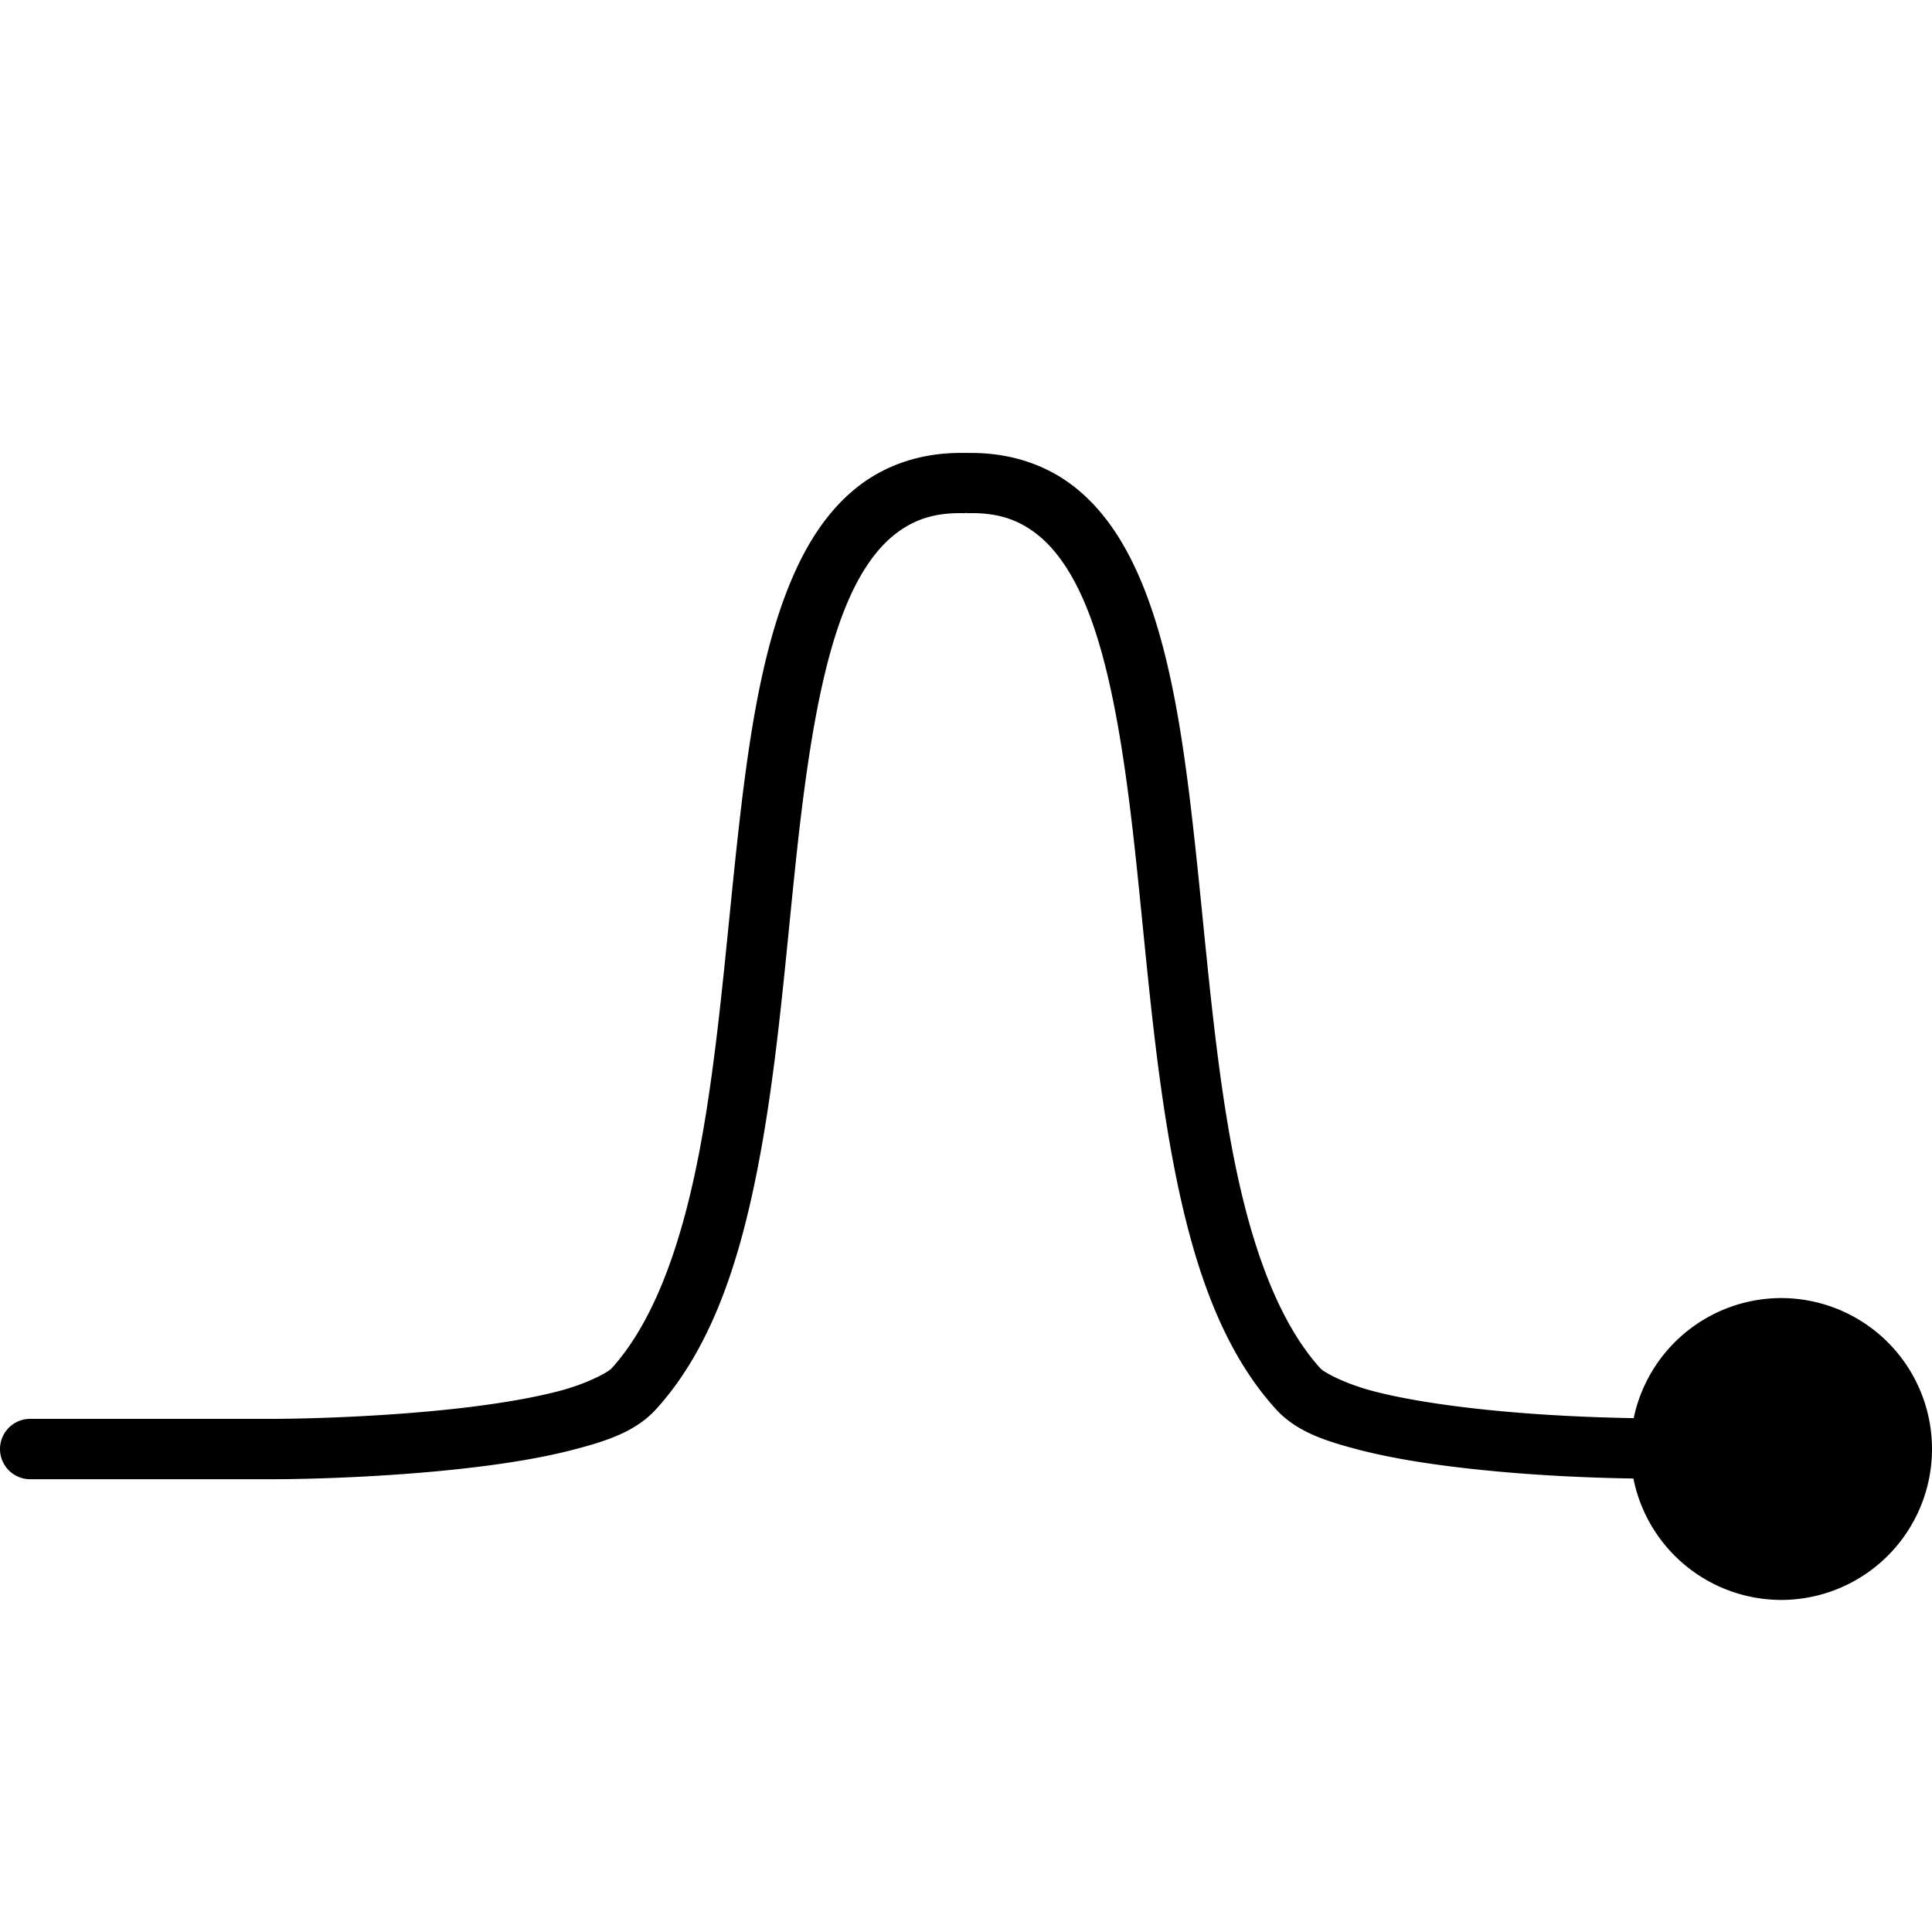 <?xml version="1.0" encoding="UTF-8" standalone="no"?>
<!-- Created with Inkscape (http://www.inkscape.org/) -->

<svg
   width="256"
   height="256"
   viewBox="0 0 256 256"
   version="1.1"
   id="svg5"
   inkscape:version="1.2.2 (732a01da63, 2022-12-09)"
   sodipodi:docname="99.9_Percentile.svg"
   xmlns:inkscape="http://www.inkscape.org/namespaces/inkscape"
   xmlns:sodipodi="http://sodipodi.sourceforge.net/DTD/sodipodi-0.dtd"
   xmlns="http://www.w3.org/2000/svg"
   xmlns:svg="http://www.w3.org/2000/svg"
   xmlns:rdf="http://www.w3.org/1999/02/22-rdf-syntax-ns#"
   xmlns:cc="http://creativecommons.org/ns#">
  <sodipodi:namedview
     id="namedview7"
     pagecolor="#ffffff"
     bordercolor="#000000"
     borderopacity="0.25"
     inkscape:showpageshadow="2"
     inkscape:pageopacity="0.0"
     inkscape:pagecheckerboard="true"
     inkscape:deskcolor="#d1d1d1"
     inkscape:document-units="px"
     showgrid="true"
     showguides="true"
     inkscape:zoom="4.2683934"
     inkscape:cx="92.423533"
     inkscape:cy="120.88858"
     inkscape:window-width="1920"
     inkscape:window-height="1027"
     inkscape:window-x="-8"
     inkscape:window-y="-8"
     inkscape:window-maximized="1"
     inkscape:current-layer="layer1">
    <inkscape:grid
       type="xygrid"
       id="grid132"
       empspacing="8"
       dotted="true"
       originx="0"
       originy="0" />
    <sodipodi:guide
       position="128,224"
       orientation="1,0"
       id="guide136"
       inkscape:locked="false" />
    <sodipodi:guide
       position="72,128"
       orientation="0,-1"
       id="guide138"
       inkscape:locked="false" />
  </sodipodi:namedview>
  <defs
     id="defs2" />
  <g
     inkscape:label="Layer 1"
     inkscape:groupmode="layer"
     id="layer1"
     transform="translate(-3.292,-16)">
    <path
       id="path14"
       style="color:#000000;fill:#000000;stroke-linecap:round;stroke-linejoin:round;-inkscape-stroke:none;paint-order:stroke fill markers"
       d="M 131.159 76.008 A 4 4 0 0 0 131.128 76.021 C 125.665 75.905 120.814 77.491 117.023 80.439 C 113.161 83.443 110.4 87.654 108.304 92.508 C 104.111 102.216 102.366 114.752 100.919 128.088 C 99.472 141.424 98.397 155.543 96.079 167.953 C 93.762 180.363 90.118 190.937 84.329 197.318 C 83.878 197.816 81.173 199.32 77.394 200.314 C 73.614 201.309 68.806 202.08 63.884 202.633 C 54.039 203.739 43.67 204.006 39.292 204.006 L 7.292 204.006 A 4 4 0 0 0 3.292 208.006 A 4 4 0 0 0 7.292 212.006 L 39.292 212.006 C 43.982 212.006 54.463 211.741 64.779 210.582 C 69.936 210.002 75.035 209.207 79.429 208.051 C 83.823 206.895 87.56 205.665 90.255 202.693 C 97.789 194.388 101.509 182.462 103.945 169.422 C 106.38 156.382 107.446 142.101 108.872 128.951 C 110.299 115.801 112.159 103.764 115.65 95.68 C 117.395 91.638 119.496 88.649 121.933 86.754 C 124.37 84.859 127.154 83.873 131.159 84.004 A 4 4 0 0 0 131.292 83.955 A 4 4 0 0 0 131.423 84.004 C 135.428 83.873 138.213 84.859 140.65 86.754 C 143.087 88.649 145.187 91.638 146.933 95.68 C 150.424 103.764 152.284 115.801 153.71 128.951 C 155.137 142.101 156.205 156.382 158.64 169.422 C 161.075 182.462 164.795 194.388 172.329 202.693 C 175.025 205.665 178.76 206.895 183.154 208.051 C 187.547 209.207 192.646 210.002 197.804 210.582 C 206.39 211.547 214.347 211.824 219.728 211.912 A 20 20 0 0 0 239.292 228 A 20 20 0 0 0 259.292 208.008 A 20 20 0 0 0 259.292 208.006 A 4 4 0 0 0 259.292 208.004 A 4 4 0 0 0 259.292 208.002 A 4 4 0 0 0 259.292 208 A 20 20 0 0 0 239.292 188 A 20 20 0 0 0 219.765 203.912 C 214.593 203.822 206.849 203.549 198.698 202.633 C 193.776 202.08 188.968 201.309 185.189 200.314 C 181.409 199.32 178.707 197.816 178.255 197.318 C 172.467 190.937 168.821 180.363 166.503 167.953 C 164.185 155.543 163.11 141.424 161.663 128.088 C 160.217 114.752 158.471 102.216 154.279 92.508 C 152.182 87.654 149.421 83.443 145.56 80.439 C 141.777 77.497 136.938 75.915 131.489 76.023 A 4 4 0 0 0 131.423 76.008 C 131.378 76.006 131.337 76.015 131.292 76.014 C 131.247 76.015 131.205 76.006 131.159 76.008 z " />
  </g>
</svg>
